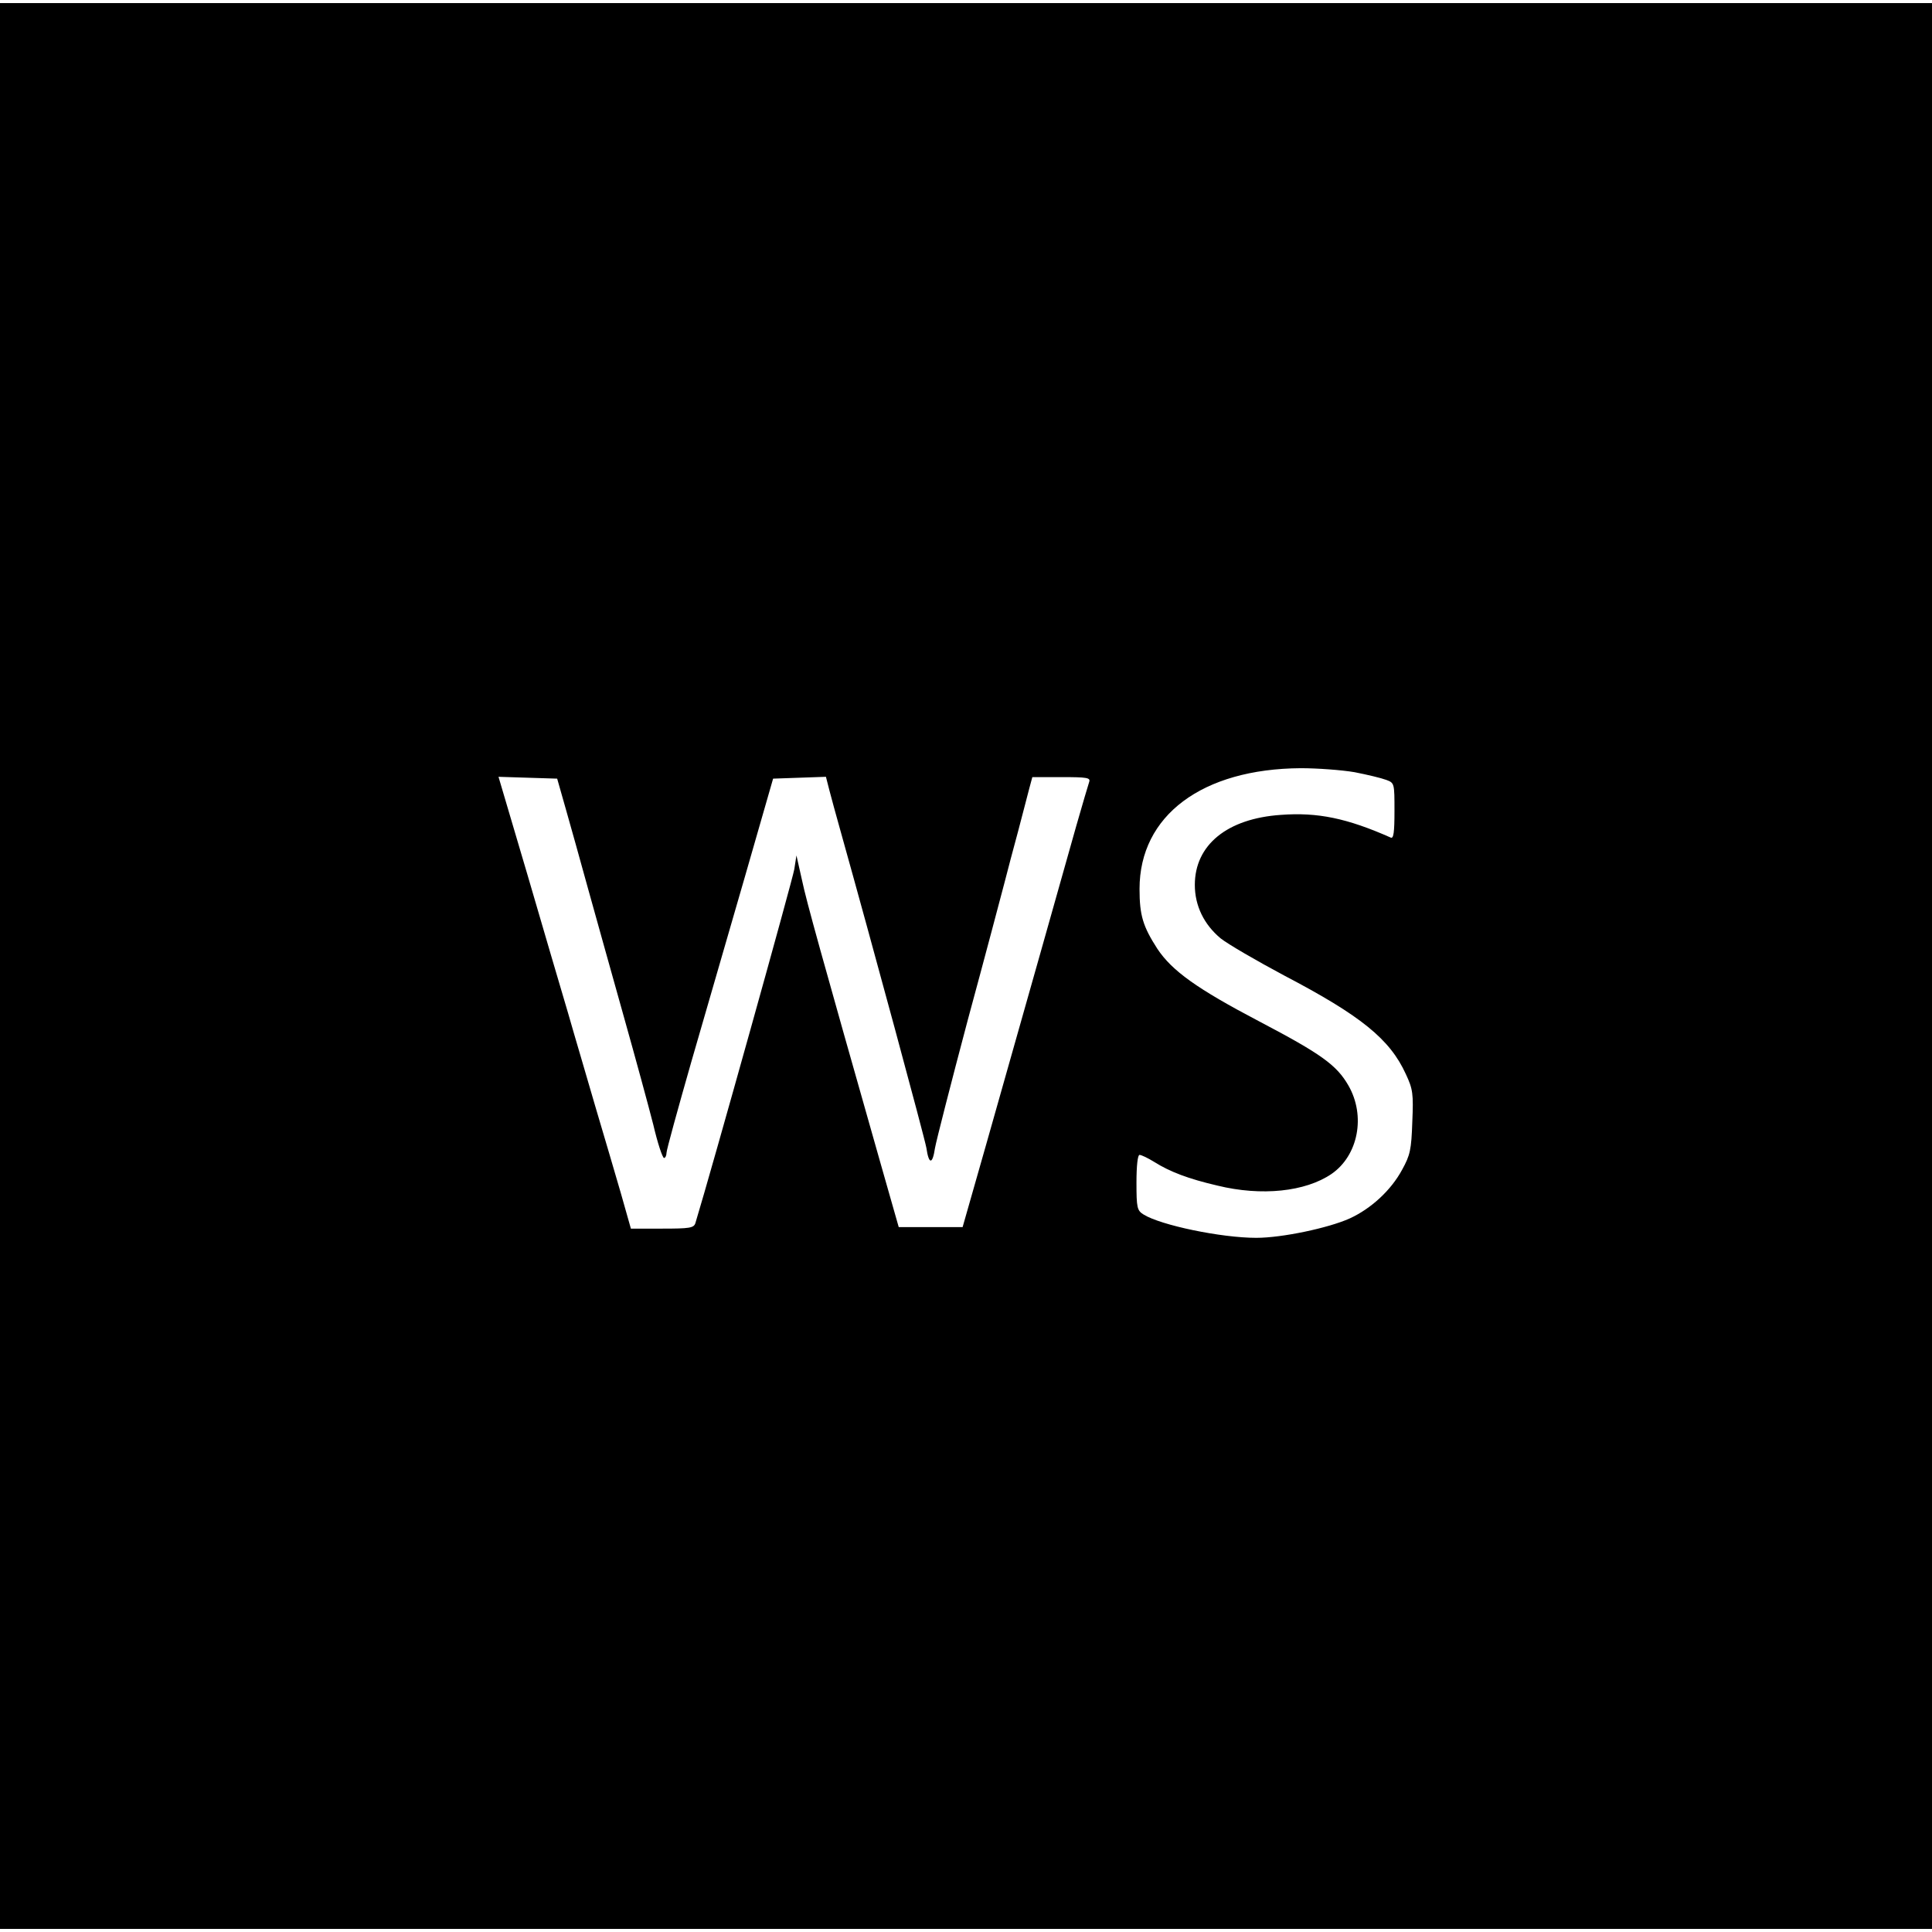 <?xml version="1.0" standalone="no"?>
<!DOCTYPE svg PUBLIC "-//W3C//DTD SVG 20010904//EN"
 "http://www.w3.org/TR/2001/REC-SVG-20010904/DTD/svg10.dtd">
<svg version="1.0" xmlns="http://www.w3.org/2000/svg"
 width="629pt" height="629pt" viewBox="0 0 629 629"
 preserveAspectRatio="xMidYMid meet">
<g transform="translate(0,629) scale(0.1,-0.1)"
fill="#000000" stroke="none">
<path d="M0 3145 l0 -3135 3145 0 3145 0 0 3135 0 3135 -3145 0 -3145 0 0
-3135z m4410 631 c41 -8 87 -19 103 -25 27 -10 27 -11 27 -102 0 -69 -3 -90
-12 -86 -142 63 -238 83 -358 74 -175 -12 -280 -98 -280 -228 0 -68 30 -129
84 -174 24 -19 117 -73 207 -121 250 -131 344 -207 396 -321 23 -49 25 -64 21
-156 -3 -90 -7 -108 -33 -155 -36 -67 -101 -127 -171 -159 -69 -31 -220 -63
-304 -63 -114 0 -311 41 -367 76 -21 13 -23 22 -23 104 0 55 4 90 10 90 6 0
27 -10 48 -23 51 -32 111 -55 206 -77 143 -35 286 -20 371 38 87 60 112 189
55 288 -38 66 -87 102 -291 209 -202 106 -283 164 -331 236 -47 73 -58 109
-58 195 0 239 204 391 525 393 55 0 134 -6 175 -13z m-2569 -116 c15 -52 48
-171 74 -265 26 -93 78 -280 116 -415 38 -135 81 -293 96 -352 14 -60 30 -108
35 -108 4 0 8 8 8 17 0 9 37 143 81 297 45 155 123 425 174 601 l92 320 86 3
86 3 11 -43 c6 -24 22 -81 35 -128 107 -382 275 -1003 281 -1037 8 -55 20 -55
28 -1 4 23 52 211 107 418 56 206 109 407 119 445 10 39 30 115 45 170 14 55
31 117 36 138 l10 37 95 0 c84 0 95 -2 90 -16 -3 -9 -22 -73 -42 -143 -38
-136 -170 -602 -293 -1036 l-77 -270 -104 0 -104 0 -57 200 c-198 697 -243
859 -258 930 l-18 80 -7 -45 c-5 -32 -269 -978 -322 -1152 -5 -16 -19 -18
-108 -18 l-102 0 -32 113 c-18 61 -55 189 -83 282 -27 94 -68 231 -89 305 -22
74 -82 278 -133 453 l-94 318 95 -3 96 -3 27 -95z"/>
</g>
</svg>
